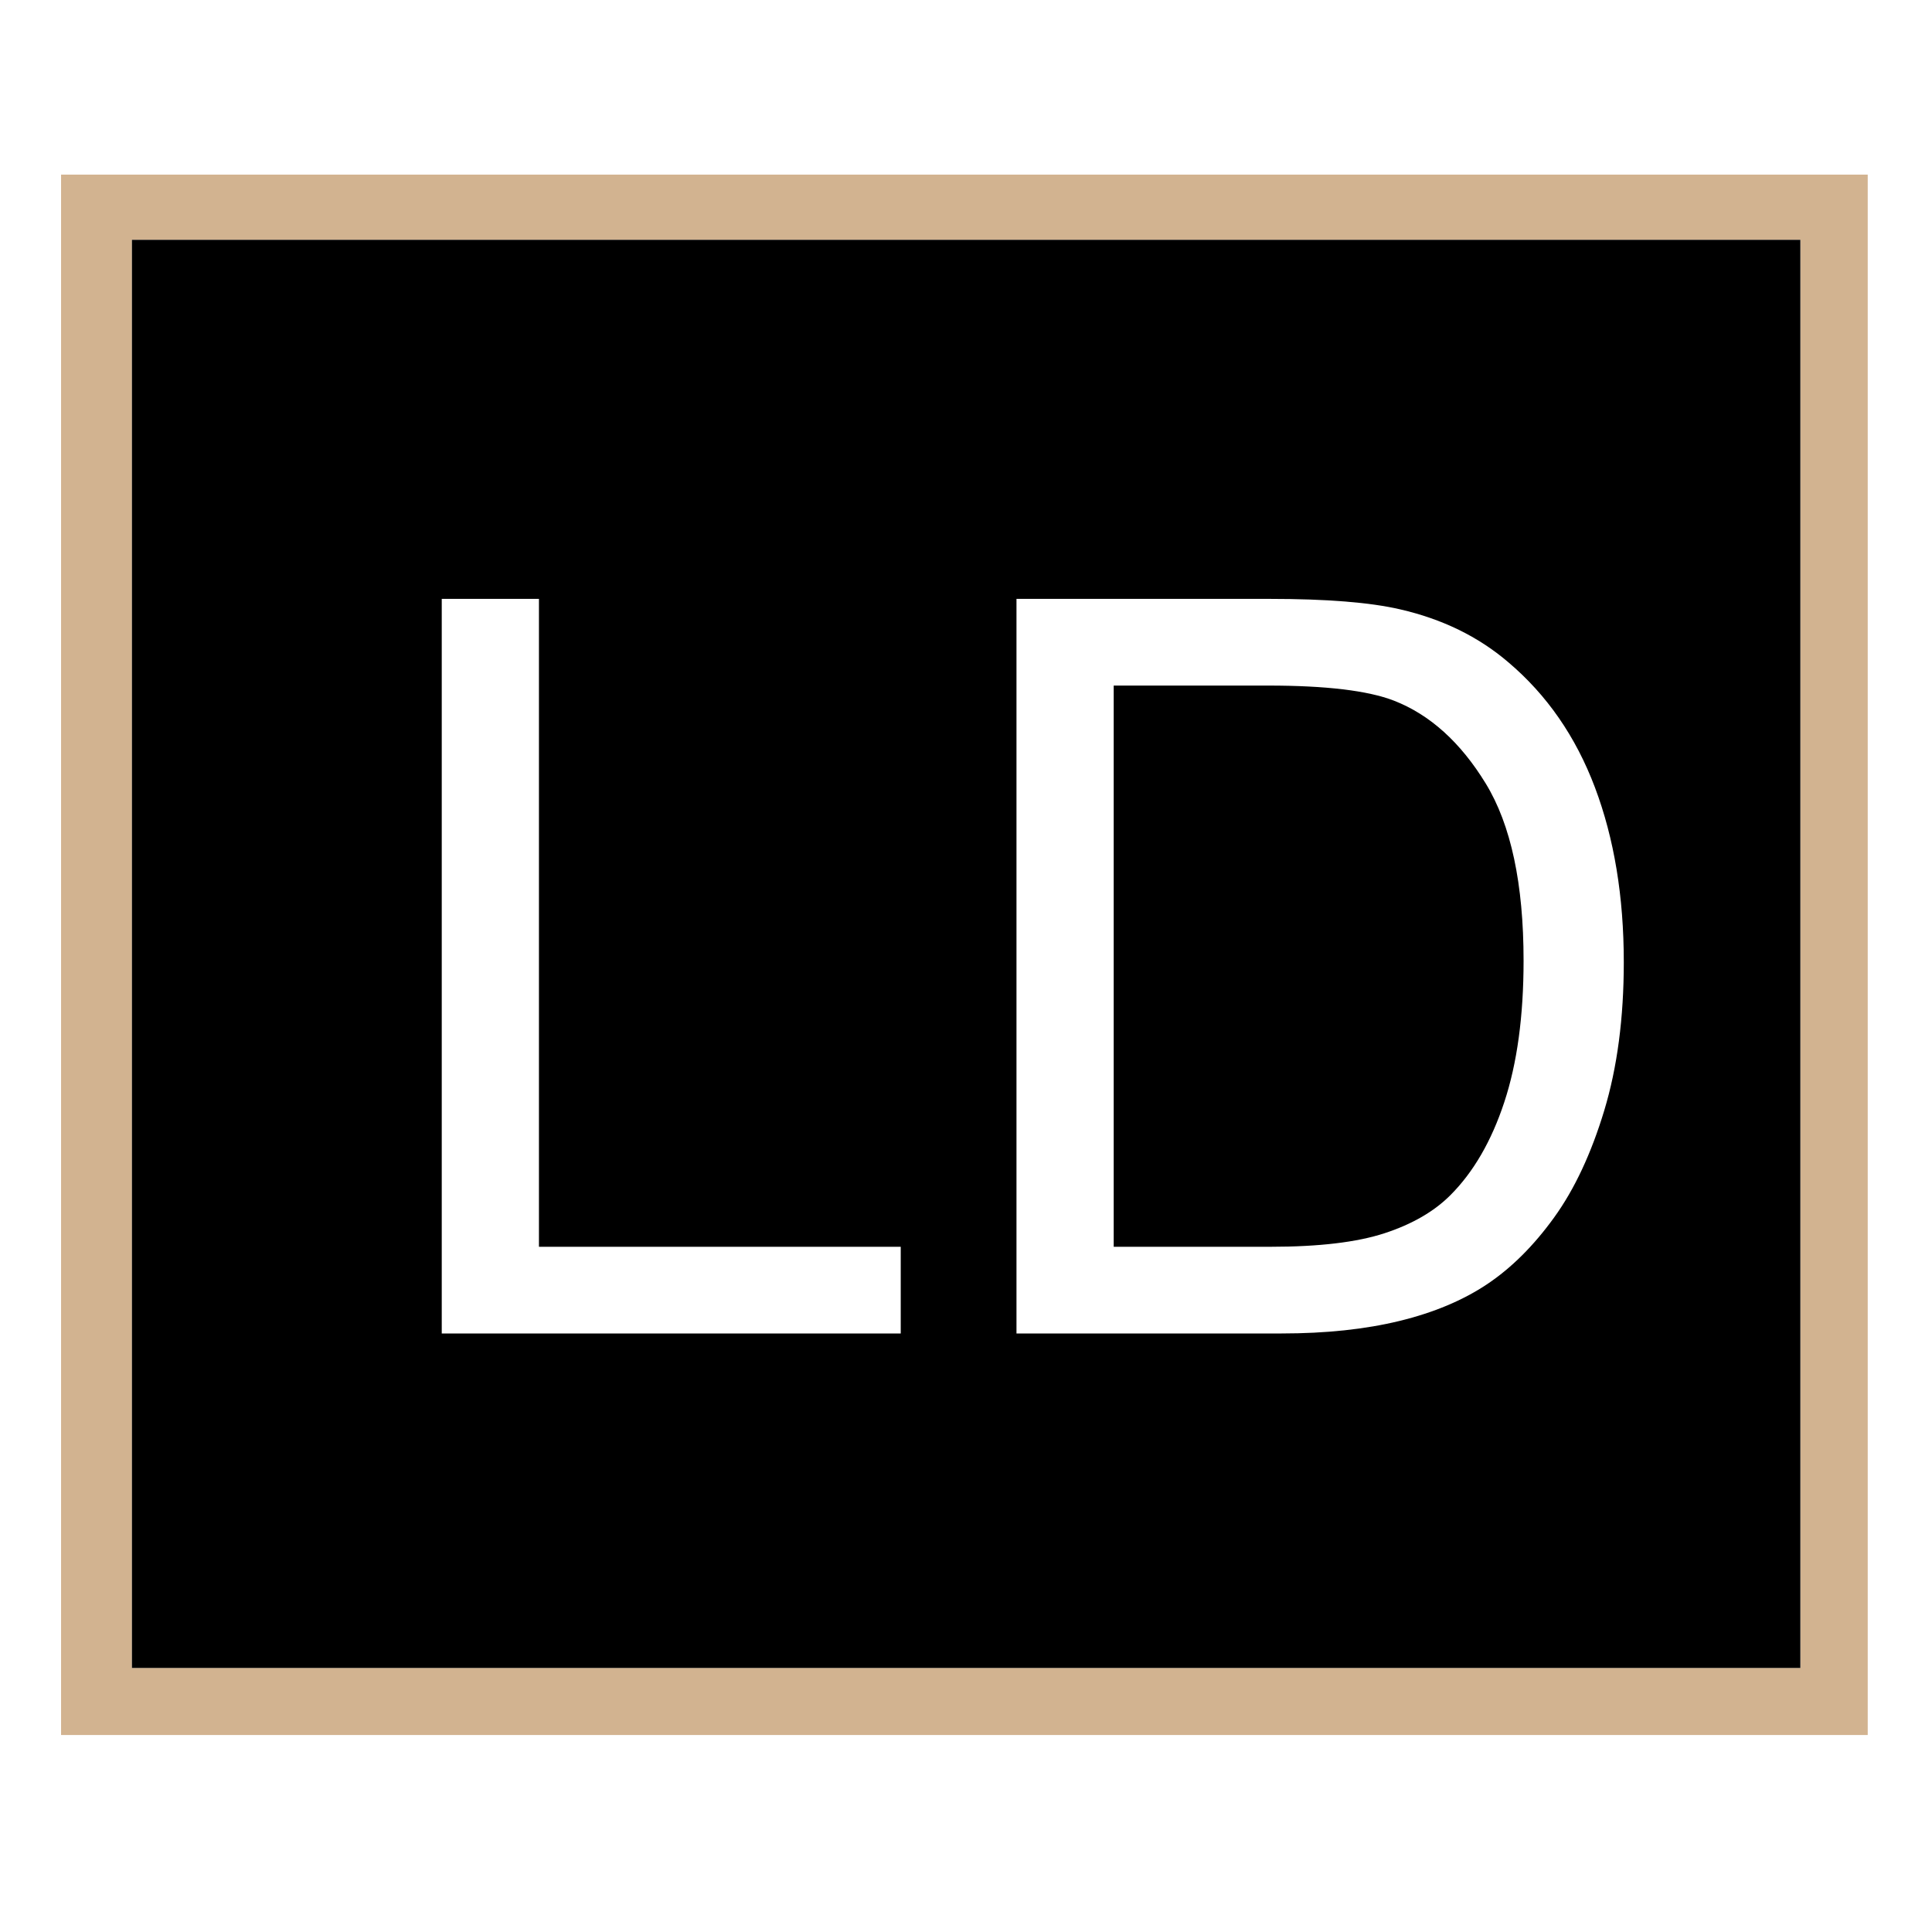<?xml version="1.0" encoding="UTF-8" standalone="no"?>
<!DOCTYPE svg PUBLIC "-//W3C//DTD SVG 1.1//EN" "http://www.w3.org/Graphics/SVG/1.1/DTD/svg11.dtd">
<svg width="100%" height="100%" viewBox="0 0 100 100" version="1.1" xmlns="http://www.w3.org/2000/svg" xmlns:xlink="http://www.w3.org/1999/xlink" xml:space="preserve" xmlns:serif="http://www.serif.com/" style="fill-rule:evenodd;clip-rule:evenodd;stroke-linejoin:round;stroke-miterlimit:1.414;">
    <g id="ld">
        <g>
            <path d="M96.673,9.038L96.673,89.804L3.161,89.804L3.161,9.038L96.673,9.038ZM93.186,12.414L6.829,12.414L6.829,86.332L93.186,86.332L93.186,12.414Z" style="fill:rgb(210,179,144);"/>
            <path d="M93.186,12.414L93.186,86.332L6.829,86.332L6.829,12.414L93.186,12.414ZM27.896,64.533L27.896,30.998L22.865,30.998L22.865,69.02L46.622,69.02L46.622,64.533L27.896,64.533ZM66.333,69.02C68.633,69.02 70.669,68.803 72.441,68.371C74.213,67.939 75.726,67.304 76.98,66.465C78.233,65.626 79.387,64.477 80.442,63.015C81.497,61.554 82.361,59.709 83.036,57.478C83.71,55.248 84.047,52.689 84.047,49.801C84.047,46.412 83.55,43.399 82.556,40.763C81.562,38.126 80.062,35.96 78.056,34.266C76.517,32.952 74.658,32.044 72.48,31.542C70.924,31.179 68.667,30.998 65.711,30.998L52.613,30.998L52.613,69.02L66.333,69.02ZM65.633,35.485C68.624,35.485 70.794,35.744 72.143,36.263C74.01,36.989 75.596,38.42 76.902,40.555C78.207,42.69 78.86,45.747 78.86,49.723C78.86,52.594 78.527,55.036 77.861,57.05C77.196,59.065 76.266,60.668 75.073,61.861C74.226,62.709 73.089,63.366 71.663,63.832C70.236,64.299 68.27,64.533 65.762,64.533L57.645,64.533L57.645,35.485L65.633,35.485Z"/>
        </g>
    </g>
</svg>
